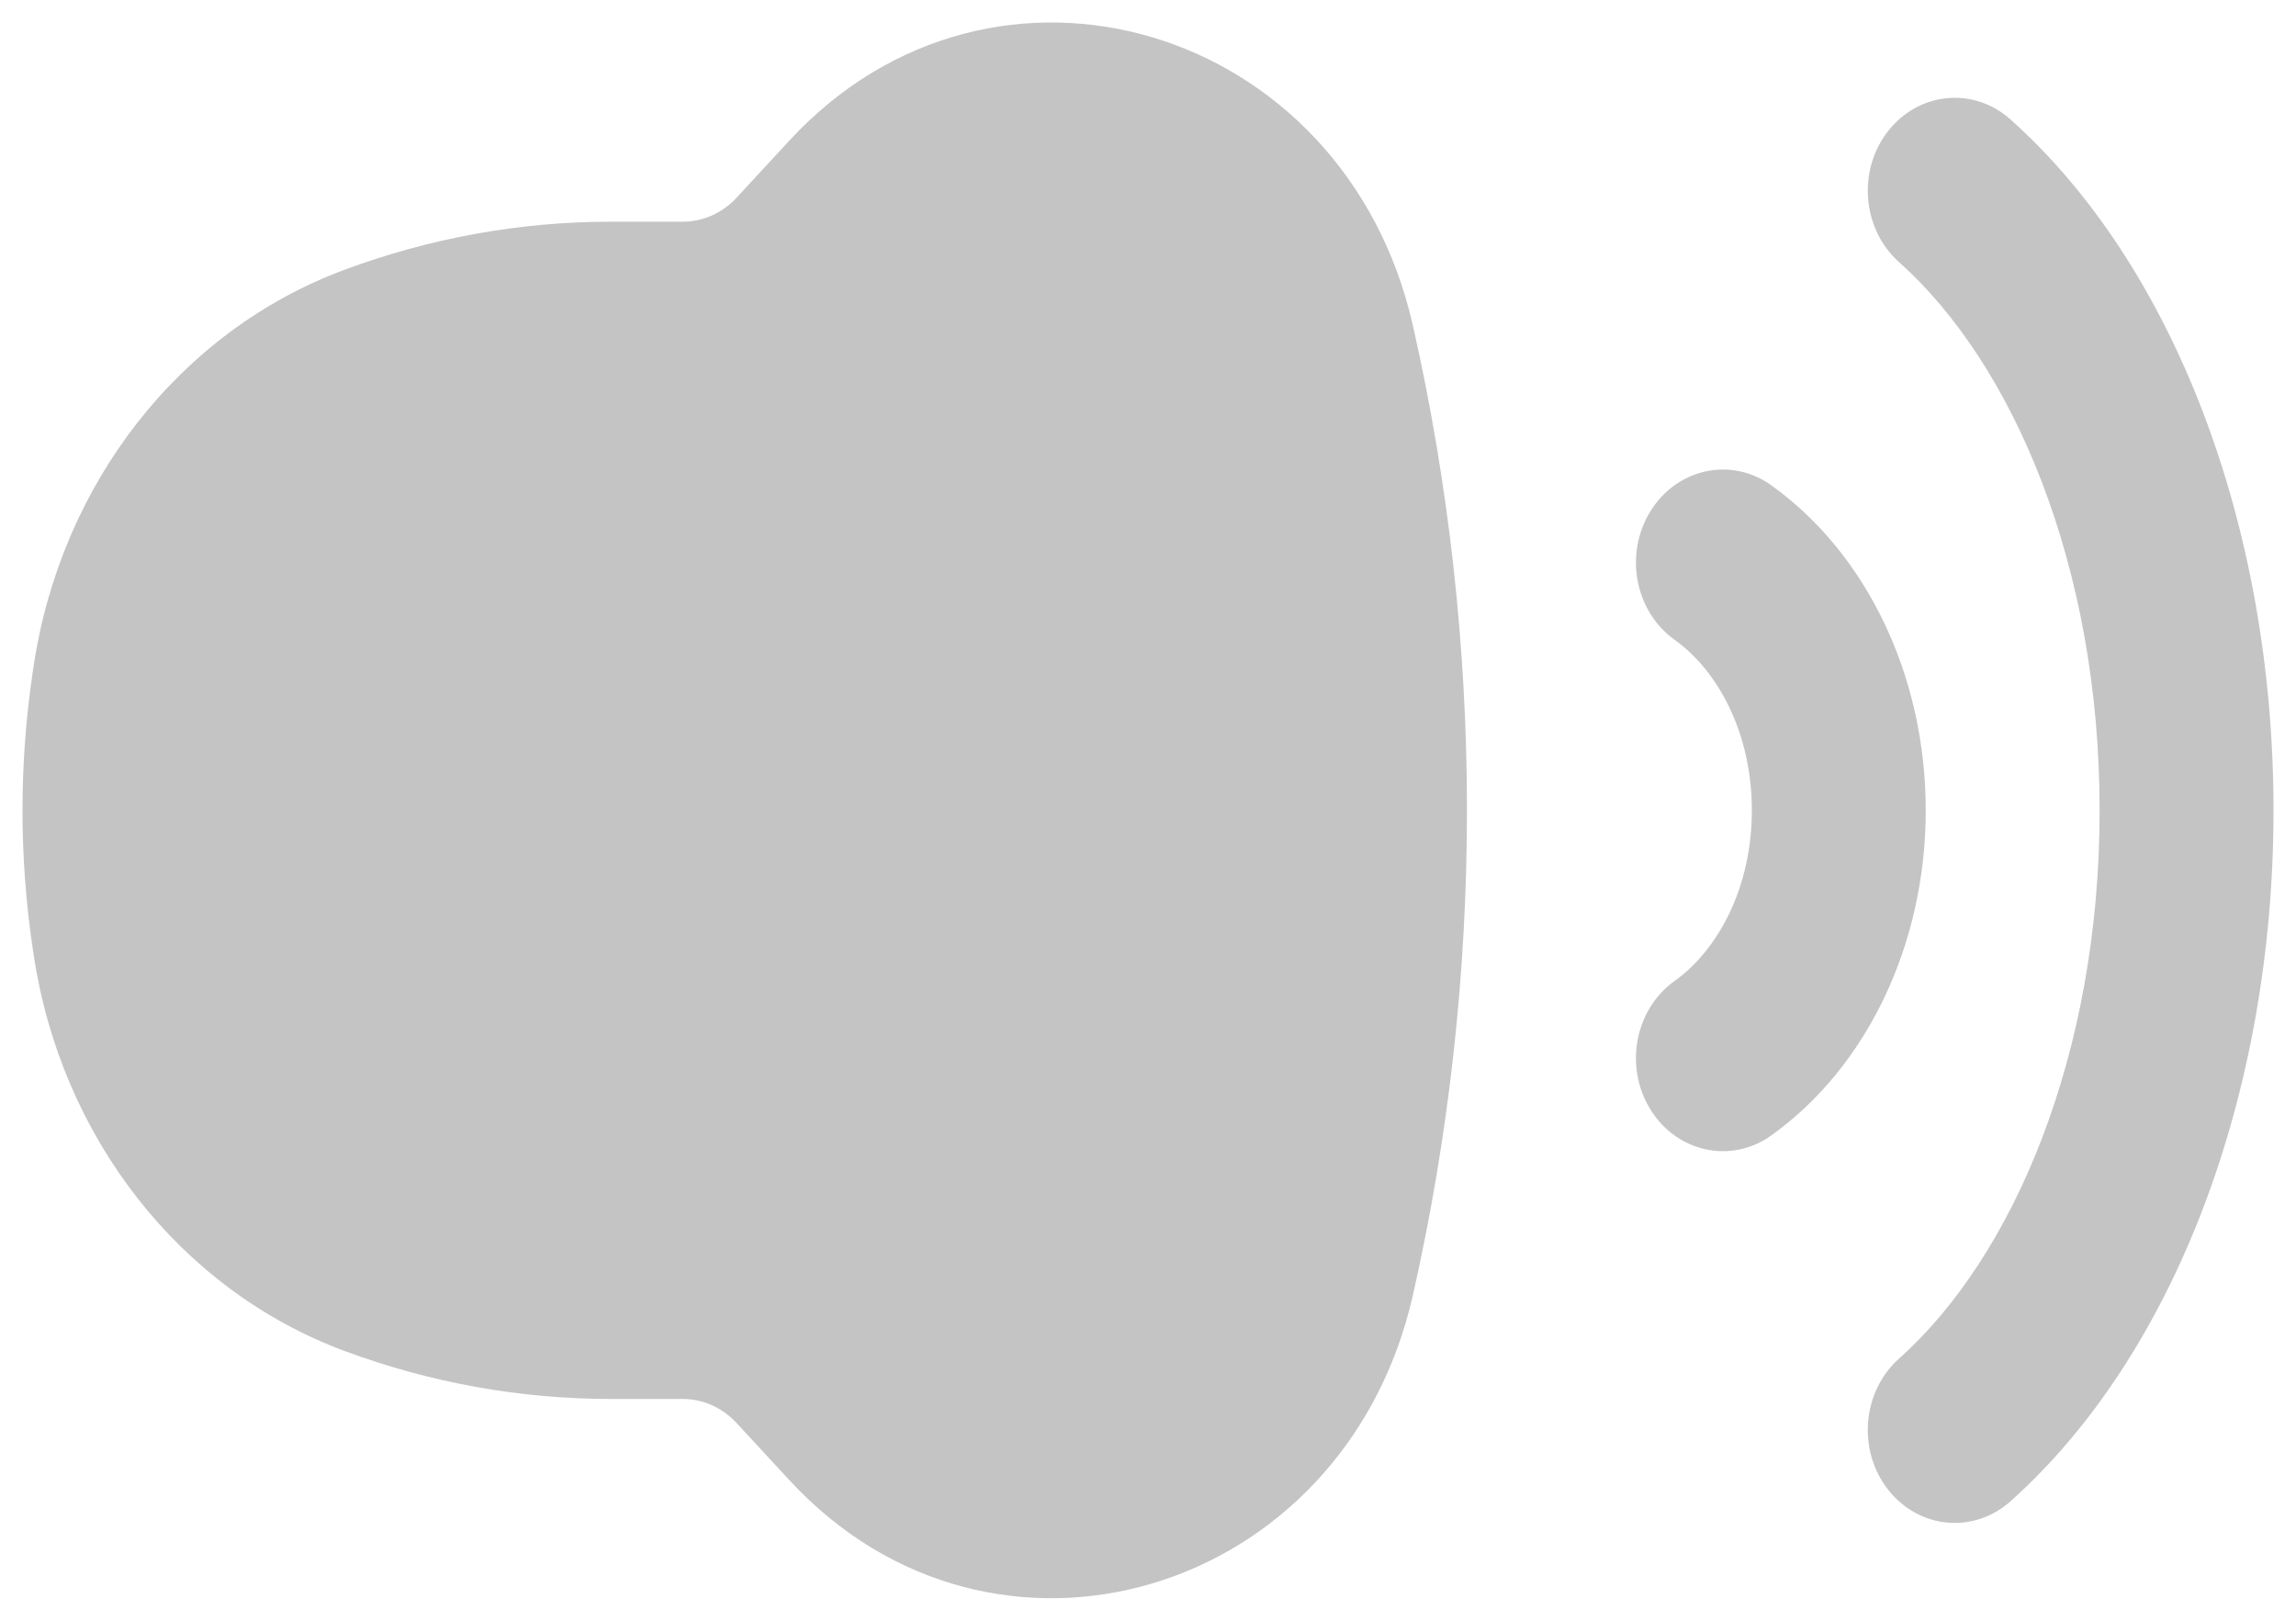 <svg width="34" height="24" viewBox="0 0 34 24" fill="none" xmlns="http://www.w3.org/2000/svg">
<path d="M10.908 2.927C10.698 3.155 10.41 3.283 10.111 3.283H9.043C7.698 3.283 6.363 3.525 5.093 3.998C2.667 4.902 0.901 7.158 0.497 9.87L0.486 9.943C0.282 11.306 0.282 12.694 0.486 14.057L0.497 14.13C0.901 16.842 2.667 19.098 5.093 20.002C6.363 20.475 7.698 20.716 9.043 20.716H10.111C10.41 20.716 10.698 20.845 10.908 21.073L11.692 21.921C14.711 25.188 19.913 23.642 20.923 19.178C21.99 14.461 21.99 9.539 20.923 4.822C19.913 0.358 14.711 -1.188 11.692 2.079L10.908 2.927Z" fill="#C4C4C4"/>
<path d="M27.958 1.943C28.414 1.359 29.225 1.281 29.771 1.768C32.185 3.922 33.667 7.778 33.667 12C33.667 16.223 32.185 20.078 29.771 22.232C29.225 22.719 28.414 22.641 27.958 22.057C27.502 21.474 27.576 20.606 28.121 20.119C29.812 18.61 31.092 15.619 31.092 12C31.092 8.381 29.812 5.39 28.121 3.881C27.576 3.394 27.502 2.526 27.958 1.943Z" fill="#C4C4C4"/>
<path d="M26.228 7.185C25.637 6.763 24.838 6.933 24.443 7.566C24.048 8.198 24.207 9.052 24.798 9.474C25.437 9.93 25.942 10.851 25.942 12C25.942 13.149 25.437 14.07 24.798 14.526C24.207 14.948 24.048 15.802 24.443 16.434C24.838 17.067 25.637 17.237 26.228 16.815C27.642 15.805 28.517 13.988 28.517 12C28.517 10.012 27.642 8.195 26.228 7.185Z" fill="#C4C4C4"/>
</svg>
